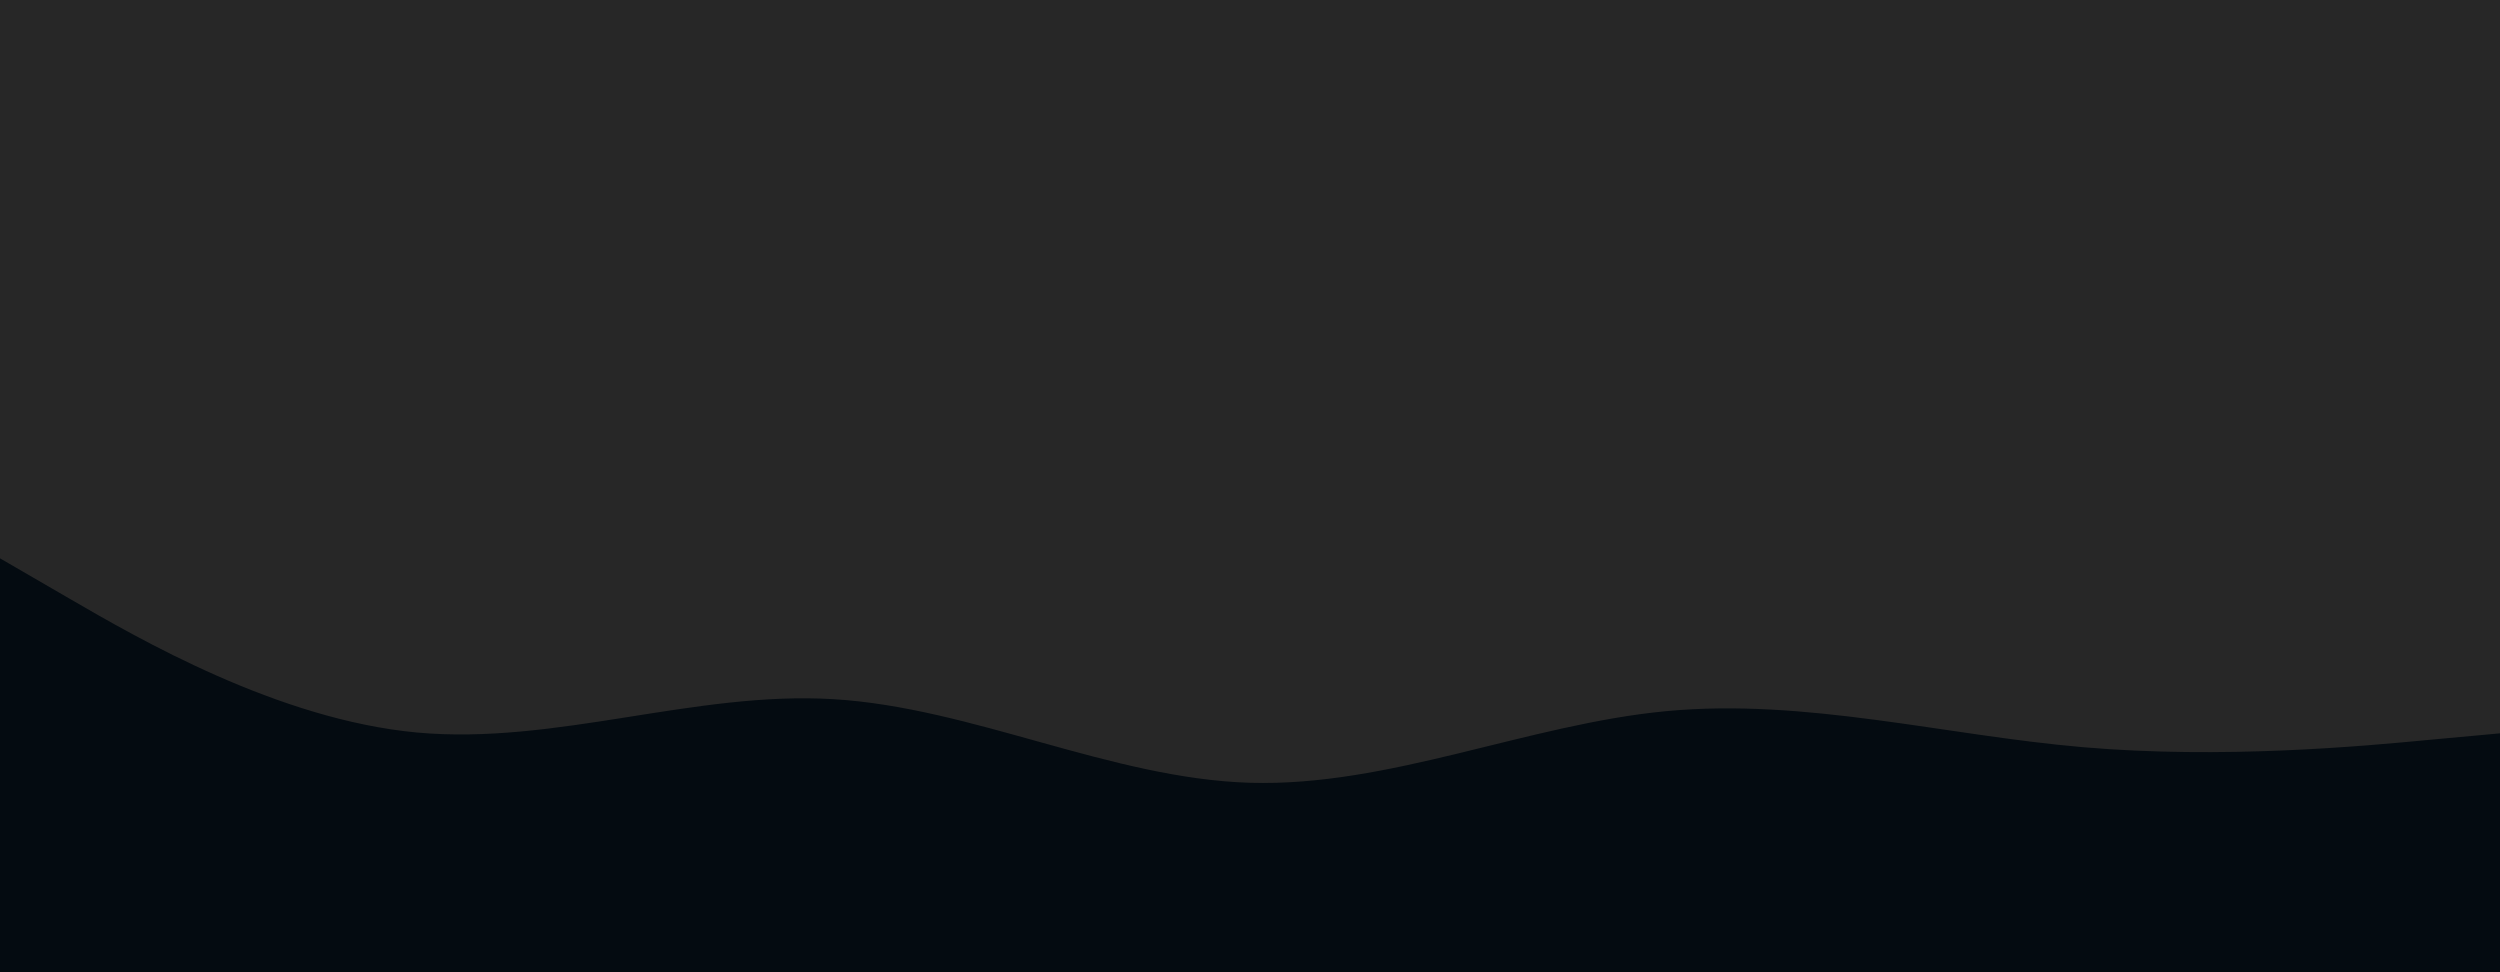 <svg id="visual" viewBox="0 0 900 350" width="900" height="350" xmlns="http://www.w3.org/2000/svg" xmlns:xlink="http://www.w3.org/1999/xlink" version="1.1"><rect x="0" y="0" width="900" height="350" fill="#272727"></rect><path d="M0 201L25 215.5C50 230 100 259 150 263.7C200 268.3 250 248.7 300 251.7C350 254.7 400 280.3 450 281.8C500 283.3 550 260.7 600 256C650 251.3 700 264.7 750 269C800 273.3 850 268.7 875 266.3L900 264L900 351L875 351C850 351 800 351 750 351C700 351 650 351 600 351C550 351 500 351 450 351C400 351 350 351 300 351C250 351 200 351 150 351C100 351 50 351 25 351L0 351Z" fill="#040B11" stroke-linecap="round" stroke-linejoin="miter"></path></svg>